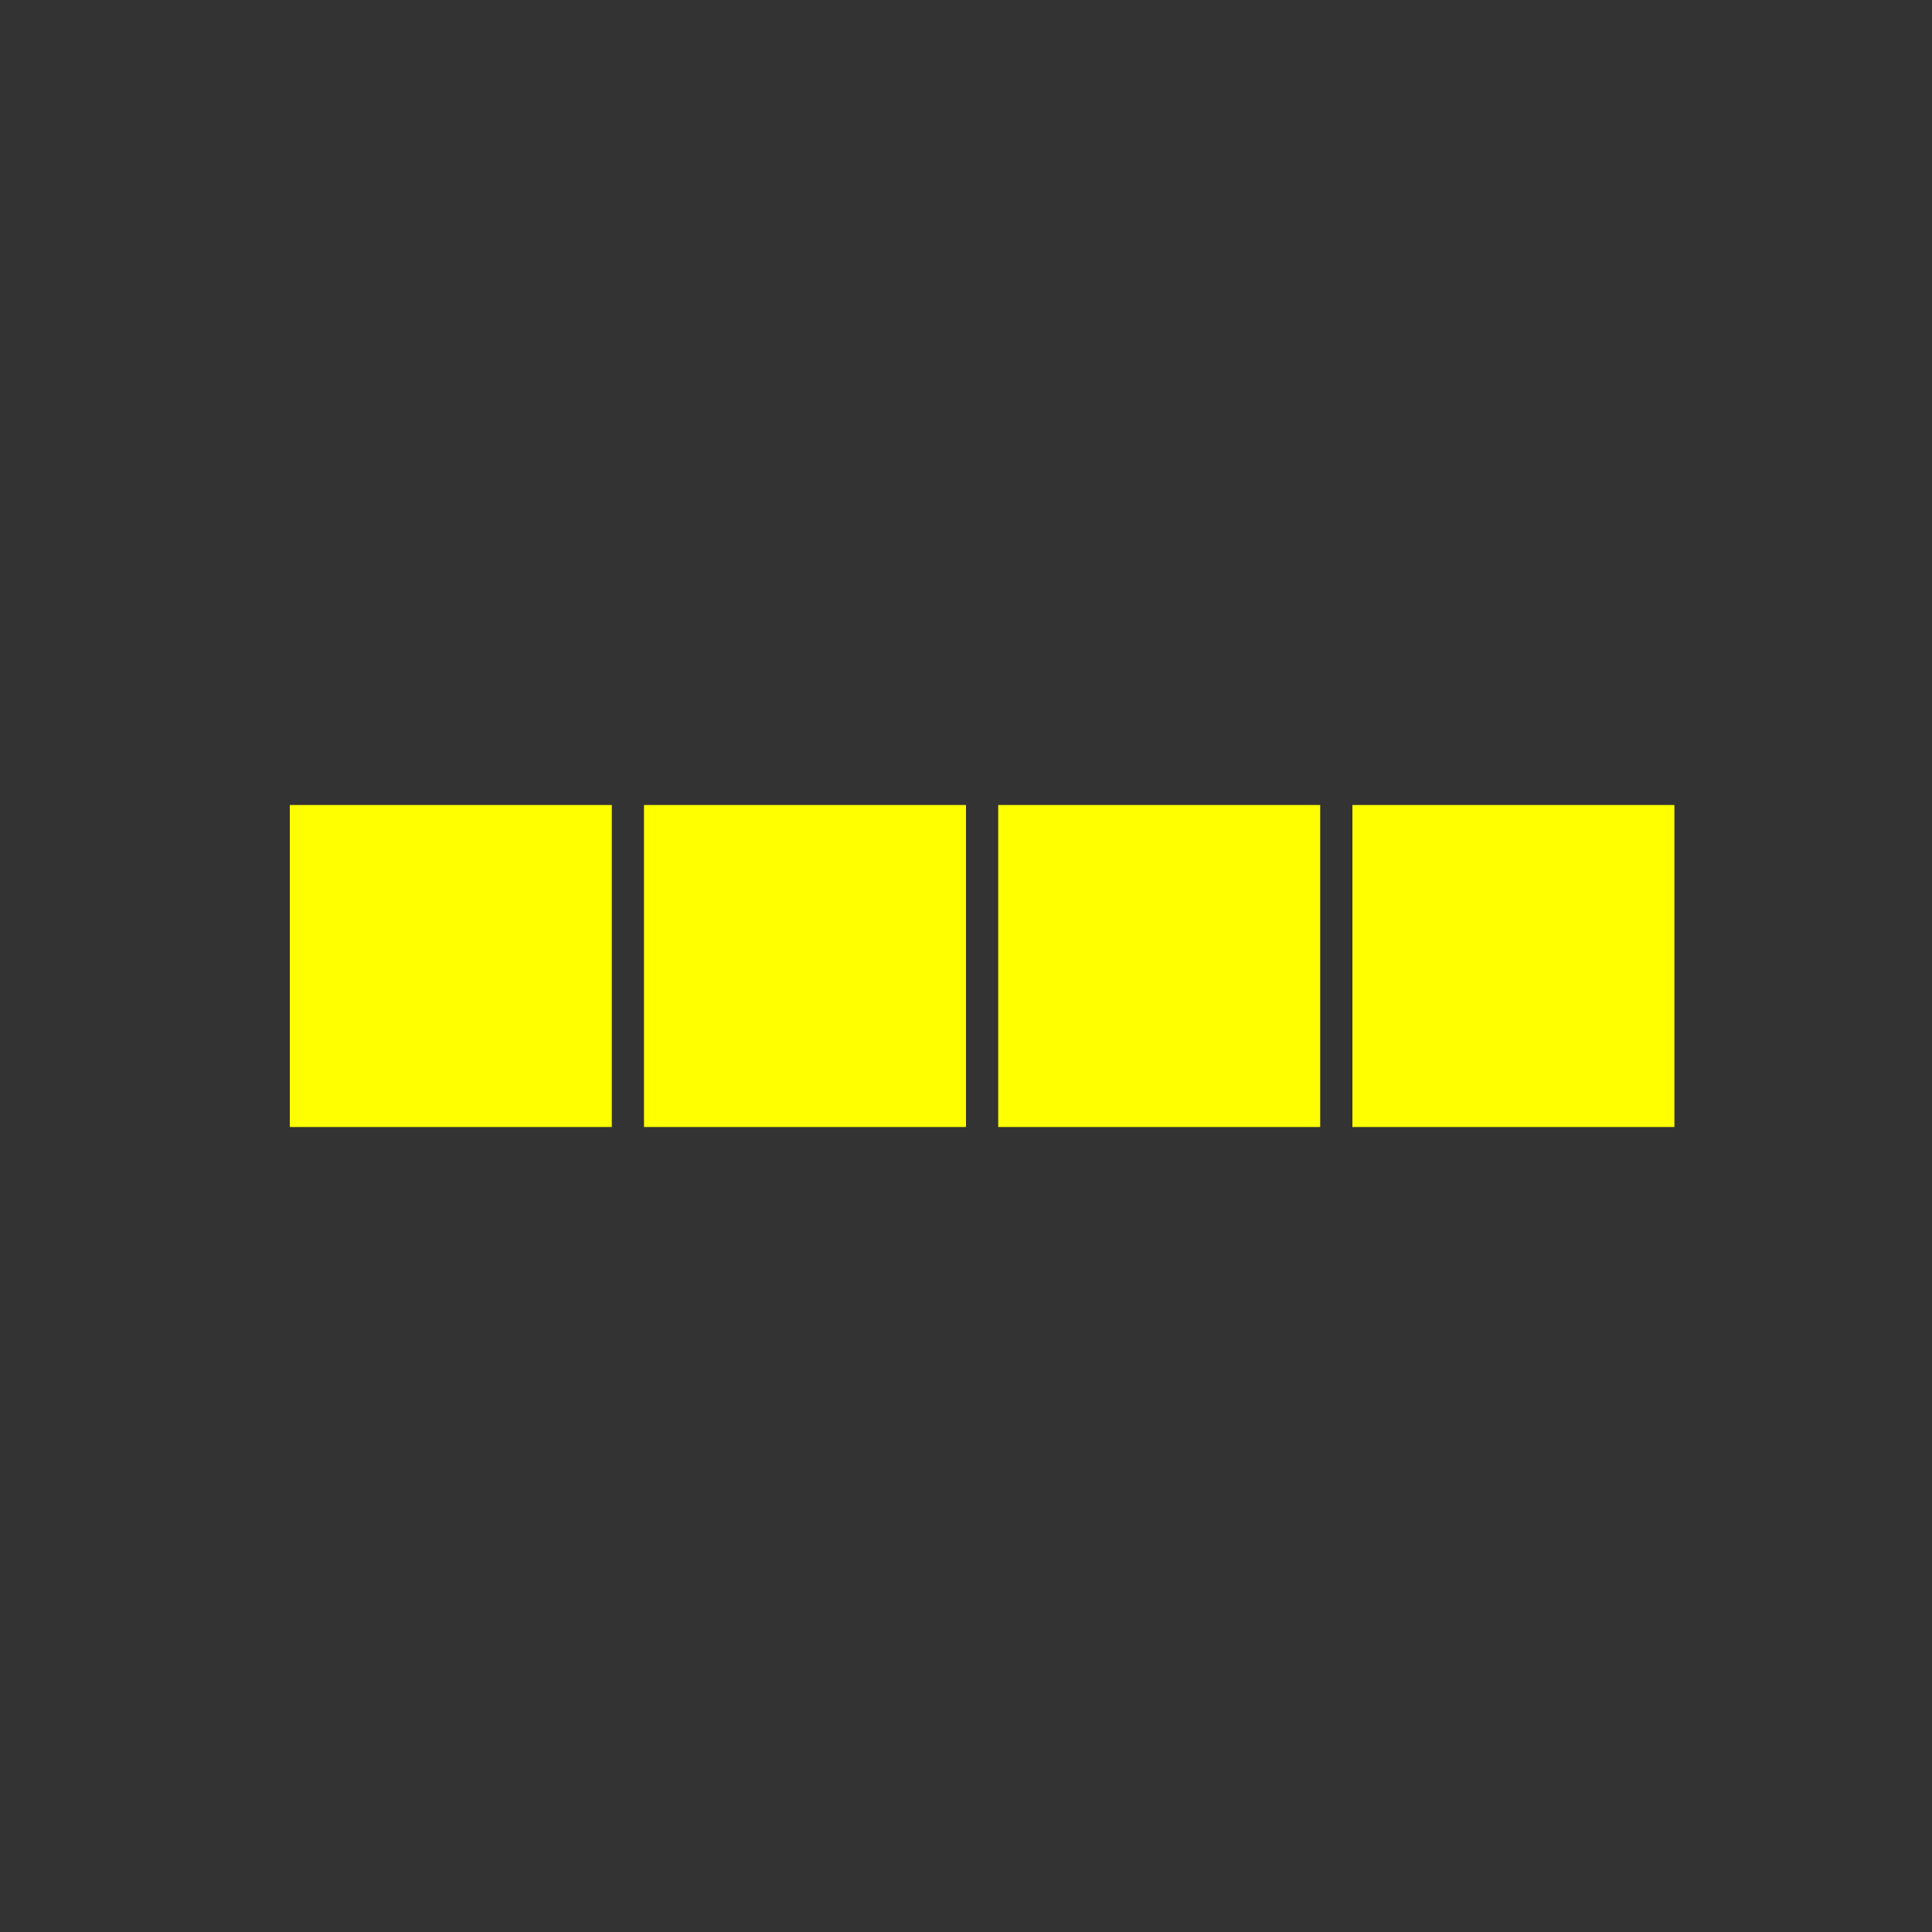 <svg width="60" height="60" xmlns="http://www.w3.org/2000/svg">
    <rect width="100%" height="100%" fill="#333333" stroke="none"/>
    <rect x="9" y="25" width="10" height="10" fill="yellow" />
    <rect x="20" y="25" width="10" height="10" fill="yellow" />
    <rect x="31" y="25" width="10" height="10" fill="yellow" />
    <rect x="42" y="25" width="10" height="10" fill="yellow" />
</svg>